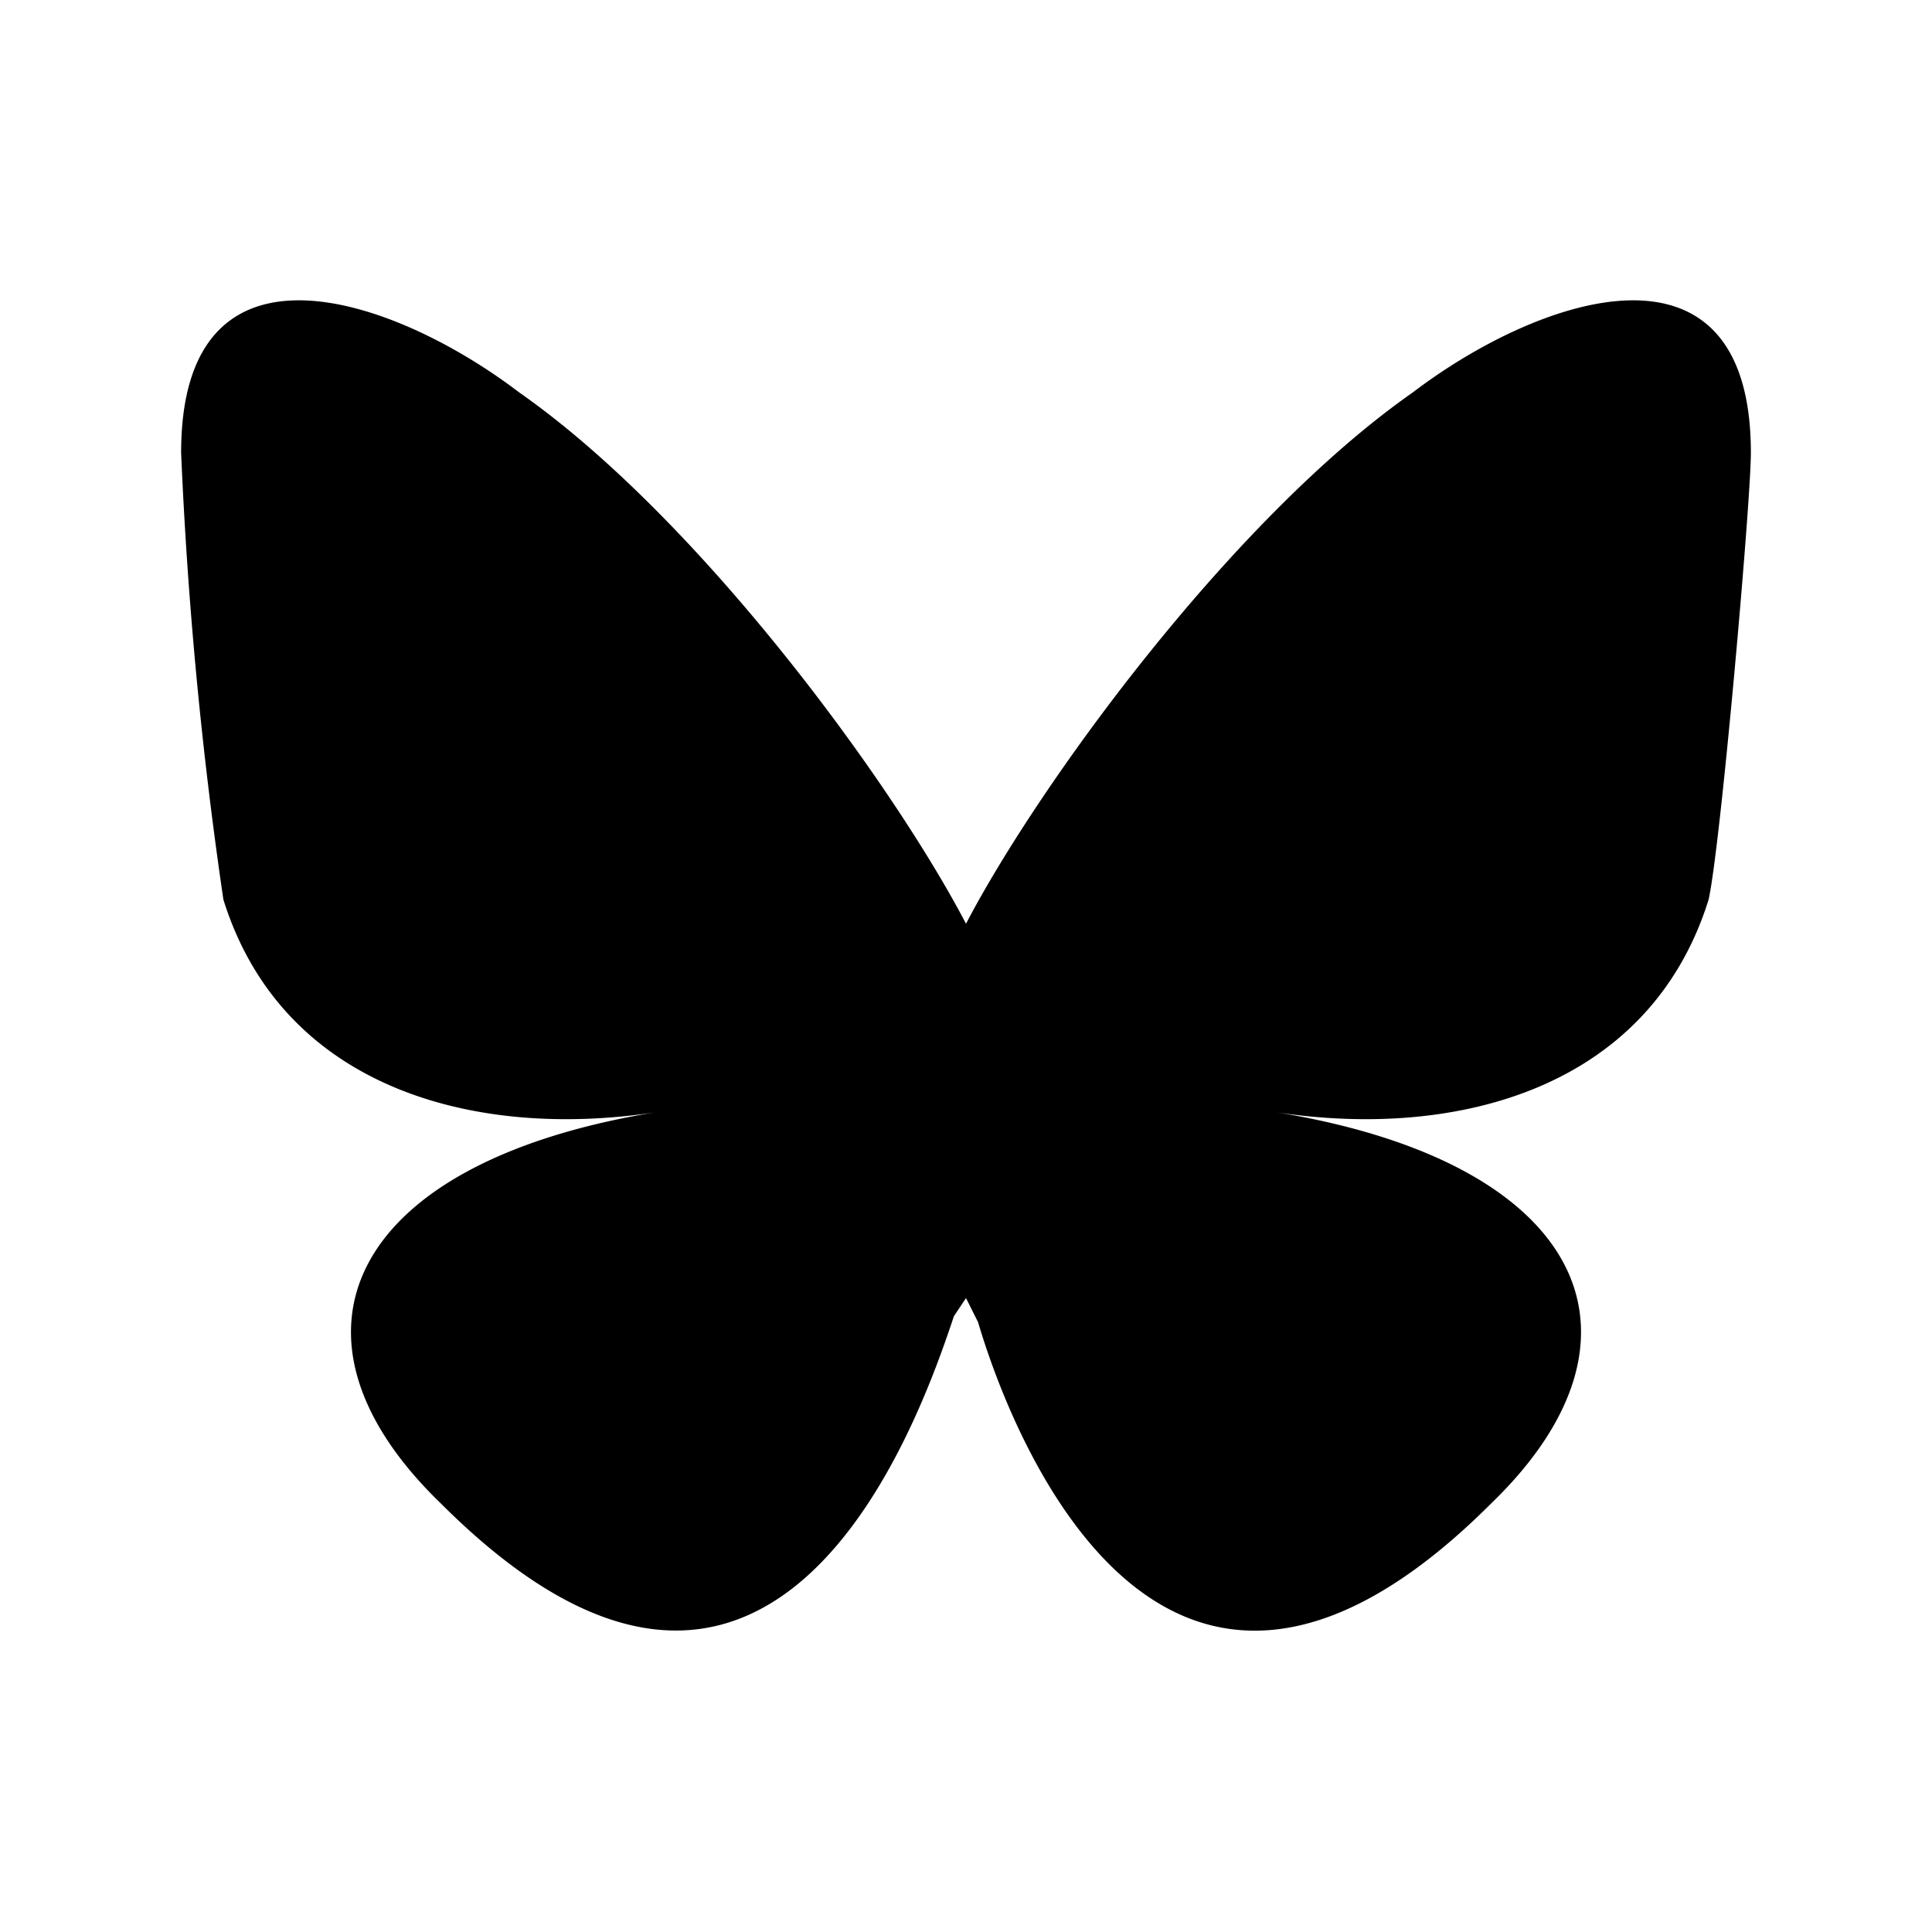<svg xmlns="http://www.w3.org/2000/svg" fill="none" viewBox="0 0 32 32">
  <path fill="currentcolor" d="M8.6 6.5c3 2.1 6.2 6.5 7.4 8.8 1.2-2.3 4.4-6.7 7.4-8.8 2.1-1.6 5.6-2.8 5.6 1 0 .8-.5 6.5-.7 7.4-1 3.2-4.3 4-7.3 3.5 5.2.8 6.6 3.7 3.7 6.5-5.5 5.5-8-1.3-8.5-3l-.2-.4-.2.3c-.6 1.8-3 8.6-8.5 3.1-2.9-2.8-1.5-5.7 3.7-6.5-3 .5-6.3-.3-7.3-3.5A72 72 0 0 1 3 7.5c0-3.8 3.5-2.6 5.6-1Z"/>
</svg>
